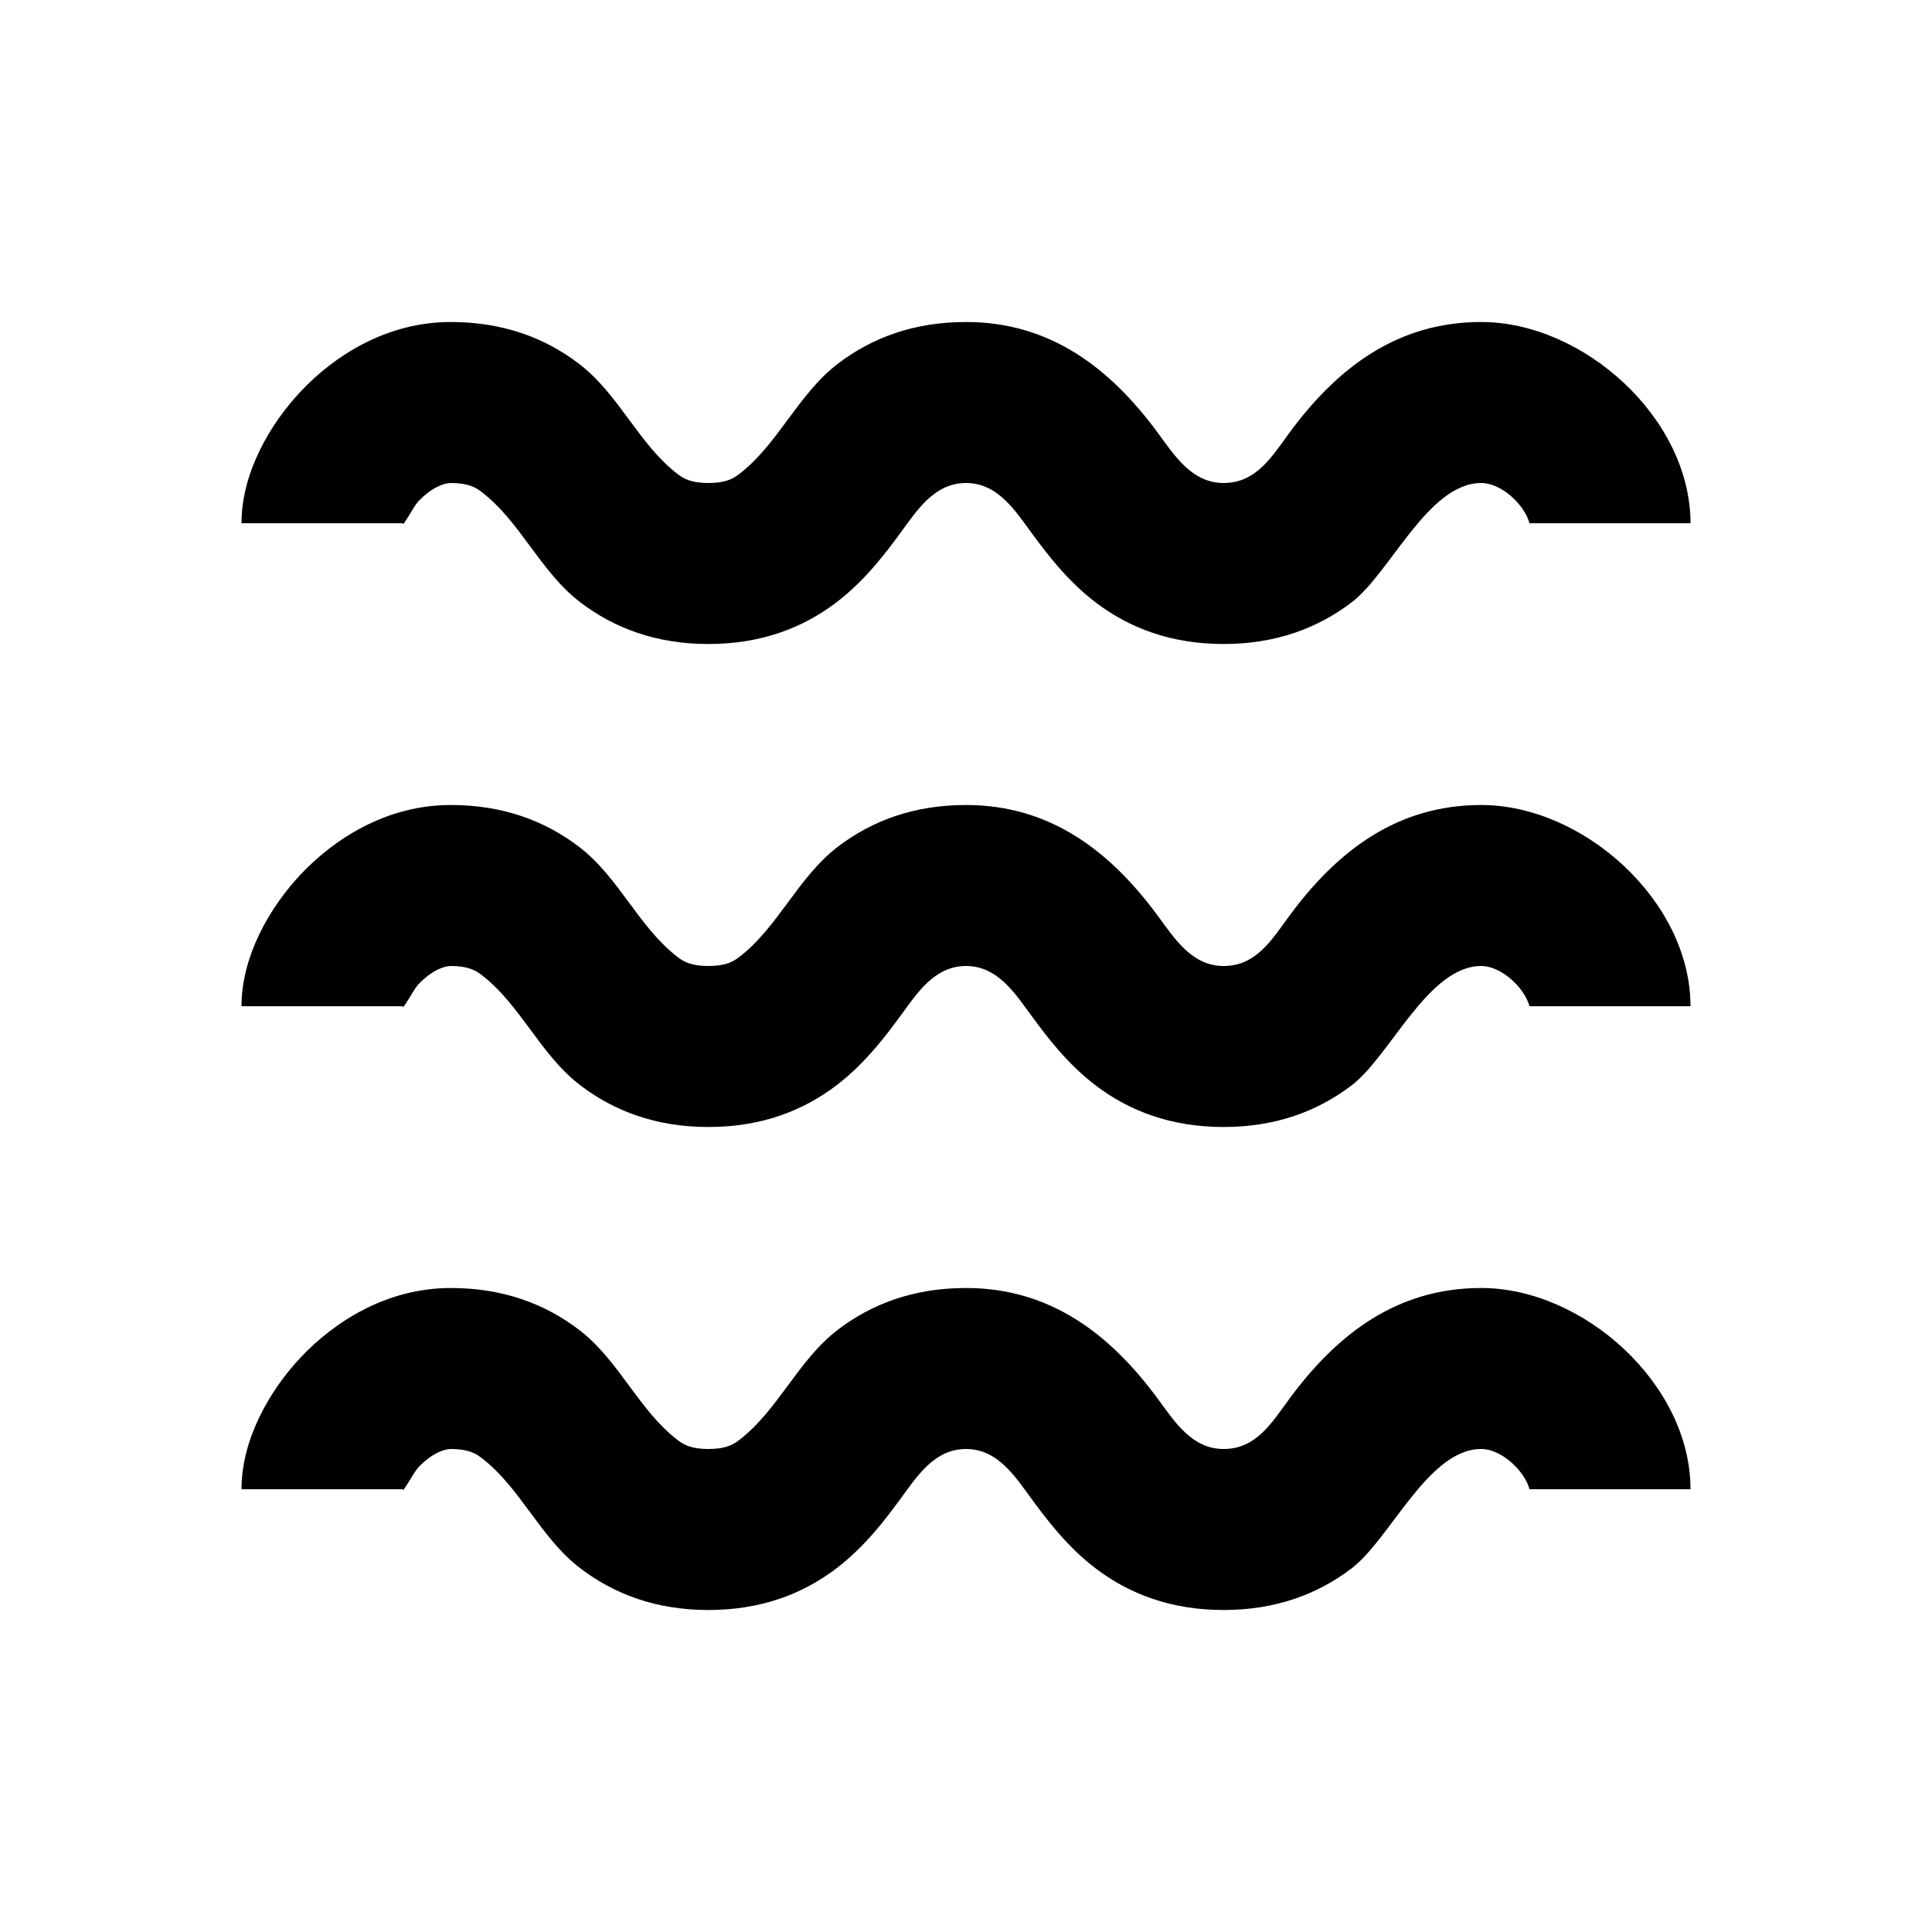 <svg width="24" height="24" viewBox="0 0 24 24" fill="none" xmlns="http://www.w3.org/2000/svg">
<path fill-rule="evenodd" clip-rule="evenodd" d="M5.195 6.23C5.365 6.051 5.52 6 5.6 6C5.81 6 5.905 6.052 5.978 6.108C6.466 6.479 6.711 7.103 7.21 7.483C7.629 7.802 8.149 8 8.8 8C9.451 8 9.971 7.802 10.39 7.483C10.752 7.207 11.011 6.857 11.181 6.626C11.39 6.342 11.605 6 12 6C12.395 6 12.61 6.342 12.819 6.626C12.989 6.857 13.248 7.207 13.61 7.483C14.029 7.802 14.549 8 15.2 8C15.851 8 16.371 7.802 16.79 7.483C17.271 7.117 17.741 6 18.4 6C18.651 6 18.938 6.269 19 6.5C19 6.497 19 6.503 19 6.5H21C21 5.193 19.669 4 18.4 4C17.355 4 16.612 4.57 16.019 5.374C15.8 5.672 15.606 6 15.2 6C14.805 6 14.59 5.658 14.381 5.374C13.788 4.57 13.045 4 12 4C11.349 4 10.829 4.198 10.41 4.517C9.911 4.897 9.666 5.521 9.178 5.892C9.105 5.948 9.01 6 8.8 6C8.59 6 8.495 5.948 8.422 5.892C7.933 5.52 7.691 4.898 7.19 4.517C6.771 4.198 6.251 4 5.6 4C4.797 4 4.152 4.423 3.742 4.856C3.356 5.263 3 5.872 3 6.5H5C5 6.562 5.136 6.293 5.195 6.23Z" fill="black"/>
<path fill-rule="evenodd" clip-rule="evenodd" d="M5.195 12.23C5.365 12.051 5.52 12 5.6 12C5.81 12 5.905 12.052 5.978 12.108C6.466 12.479 6.711 13.103 7.21 13.483C7.629 13.802 8.149 14 8.8 14C9.451 14 9.971 13.802 10.39 13.483C10.752 13.207 11.011 12.857 11.181 12.626C11.39 12.342 11.605 12 12 12C12.395 12 12.61 12.342 12.819 12.626C12.989 12.857 13.248 13.207 13.61 13.483C14.029 13.802 14.549 14 15.2 14C15.851 14 16.371 13.802 16.79 13.483C17.271 13.117 17.741 12 18.4 12C18.651 12 18.938 12.269 19 12.5C19 12.497 19 12.503 19 12.5H21C21 11.193 19.669 10 18.4 10C17.355 10 16.612 10.57 16.019 11.374C15.8 11.672 15.606 12 15.2 12C14.805 12 14.59 11.658 14.381 11.374C13.788 10.57 13.045 10 12 10C11.349 10 10.829 10.198 10.41 10.517C9.911 10.897 9.666 11.521 9.178 11.892C9.105 11.948 9.01 12 8.8 12C8.59 12 8.495 11.948 8.422 11.892C7.933 11.52 7.691 10.898 7.19 10.517C6.771 10.198 6.251 10 5.6 10C4.797 10 4.152 10.423 3.742 10.855C3.356 11.263 3 11.872 3 12.5H5C5 12.562 5.136 12.293 5.195 12.23Z" fill="black"/>
<path fill-rule="evenodd" clip-rule="evenodd" d="M5.195 18.23C5.365 18.051 5.52 18 5.6 18C5.81 18 5.905 18.052 5.978 18.108C6.466 18.479 6.711 19.103 7.21 19.483C7.629 19.802 8.149 20 8.8 20C9.451 20 9.971 19.802 10.39 19.483C10.752 19.207 11.011 18.857 11.181 18.626C11.39 18.342 11.605 18 12 18C12.395 18 12.61 18.342 12.819 18.626C12.989 18.857 13.248 19.207 13.61 19.483C14.029 19.802 14.549 20 15.2 20C15.851 20 16.371 19.802 16.79 19.483C17.271 19.117 17.741 18 18.4 18C18.651 18 18.938 18.269 19 18.5C19 18.497 19 18.503 19 18.5H21C21 17.193 19.669 16 18.4 16C17.355 16 16.612 16.57 16.019 17.374C15.8 17.672 15.606 18 15.2 18C14.805 18 14.59 17.658 14.381 17.374C13.788 16.57 13.045 16 12 16C11.349 16 10.829 16.198 10.41 16.517C9.911 16.897 9.666 17.521 9.178 17.892C9.105 17.948 9.01 18 8.8 18C8.59 18 8.495 17.948 8.422 17.892C7.933 17.52 7.691 16.898 7.19 16.517C6.771 16.198 6.251 16 5.6 16C4.797 16 4.152 16.423 3.742 16.855C3.356 17.263 3 17.872 3 18.5H5C5 18.562 5.136 18.293 5.195 18.23Z" fill="black"/>
</svg>
